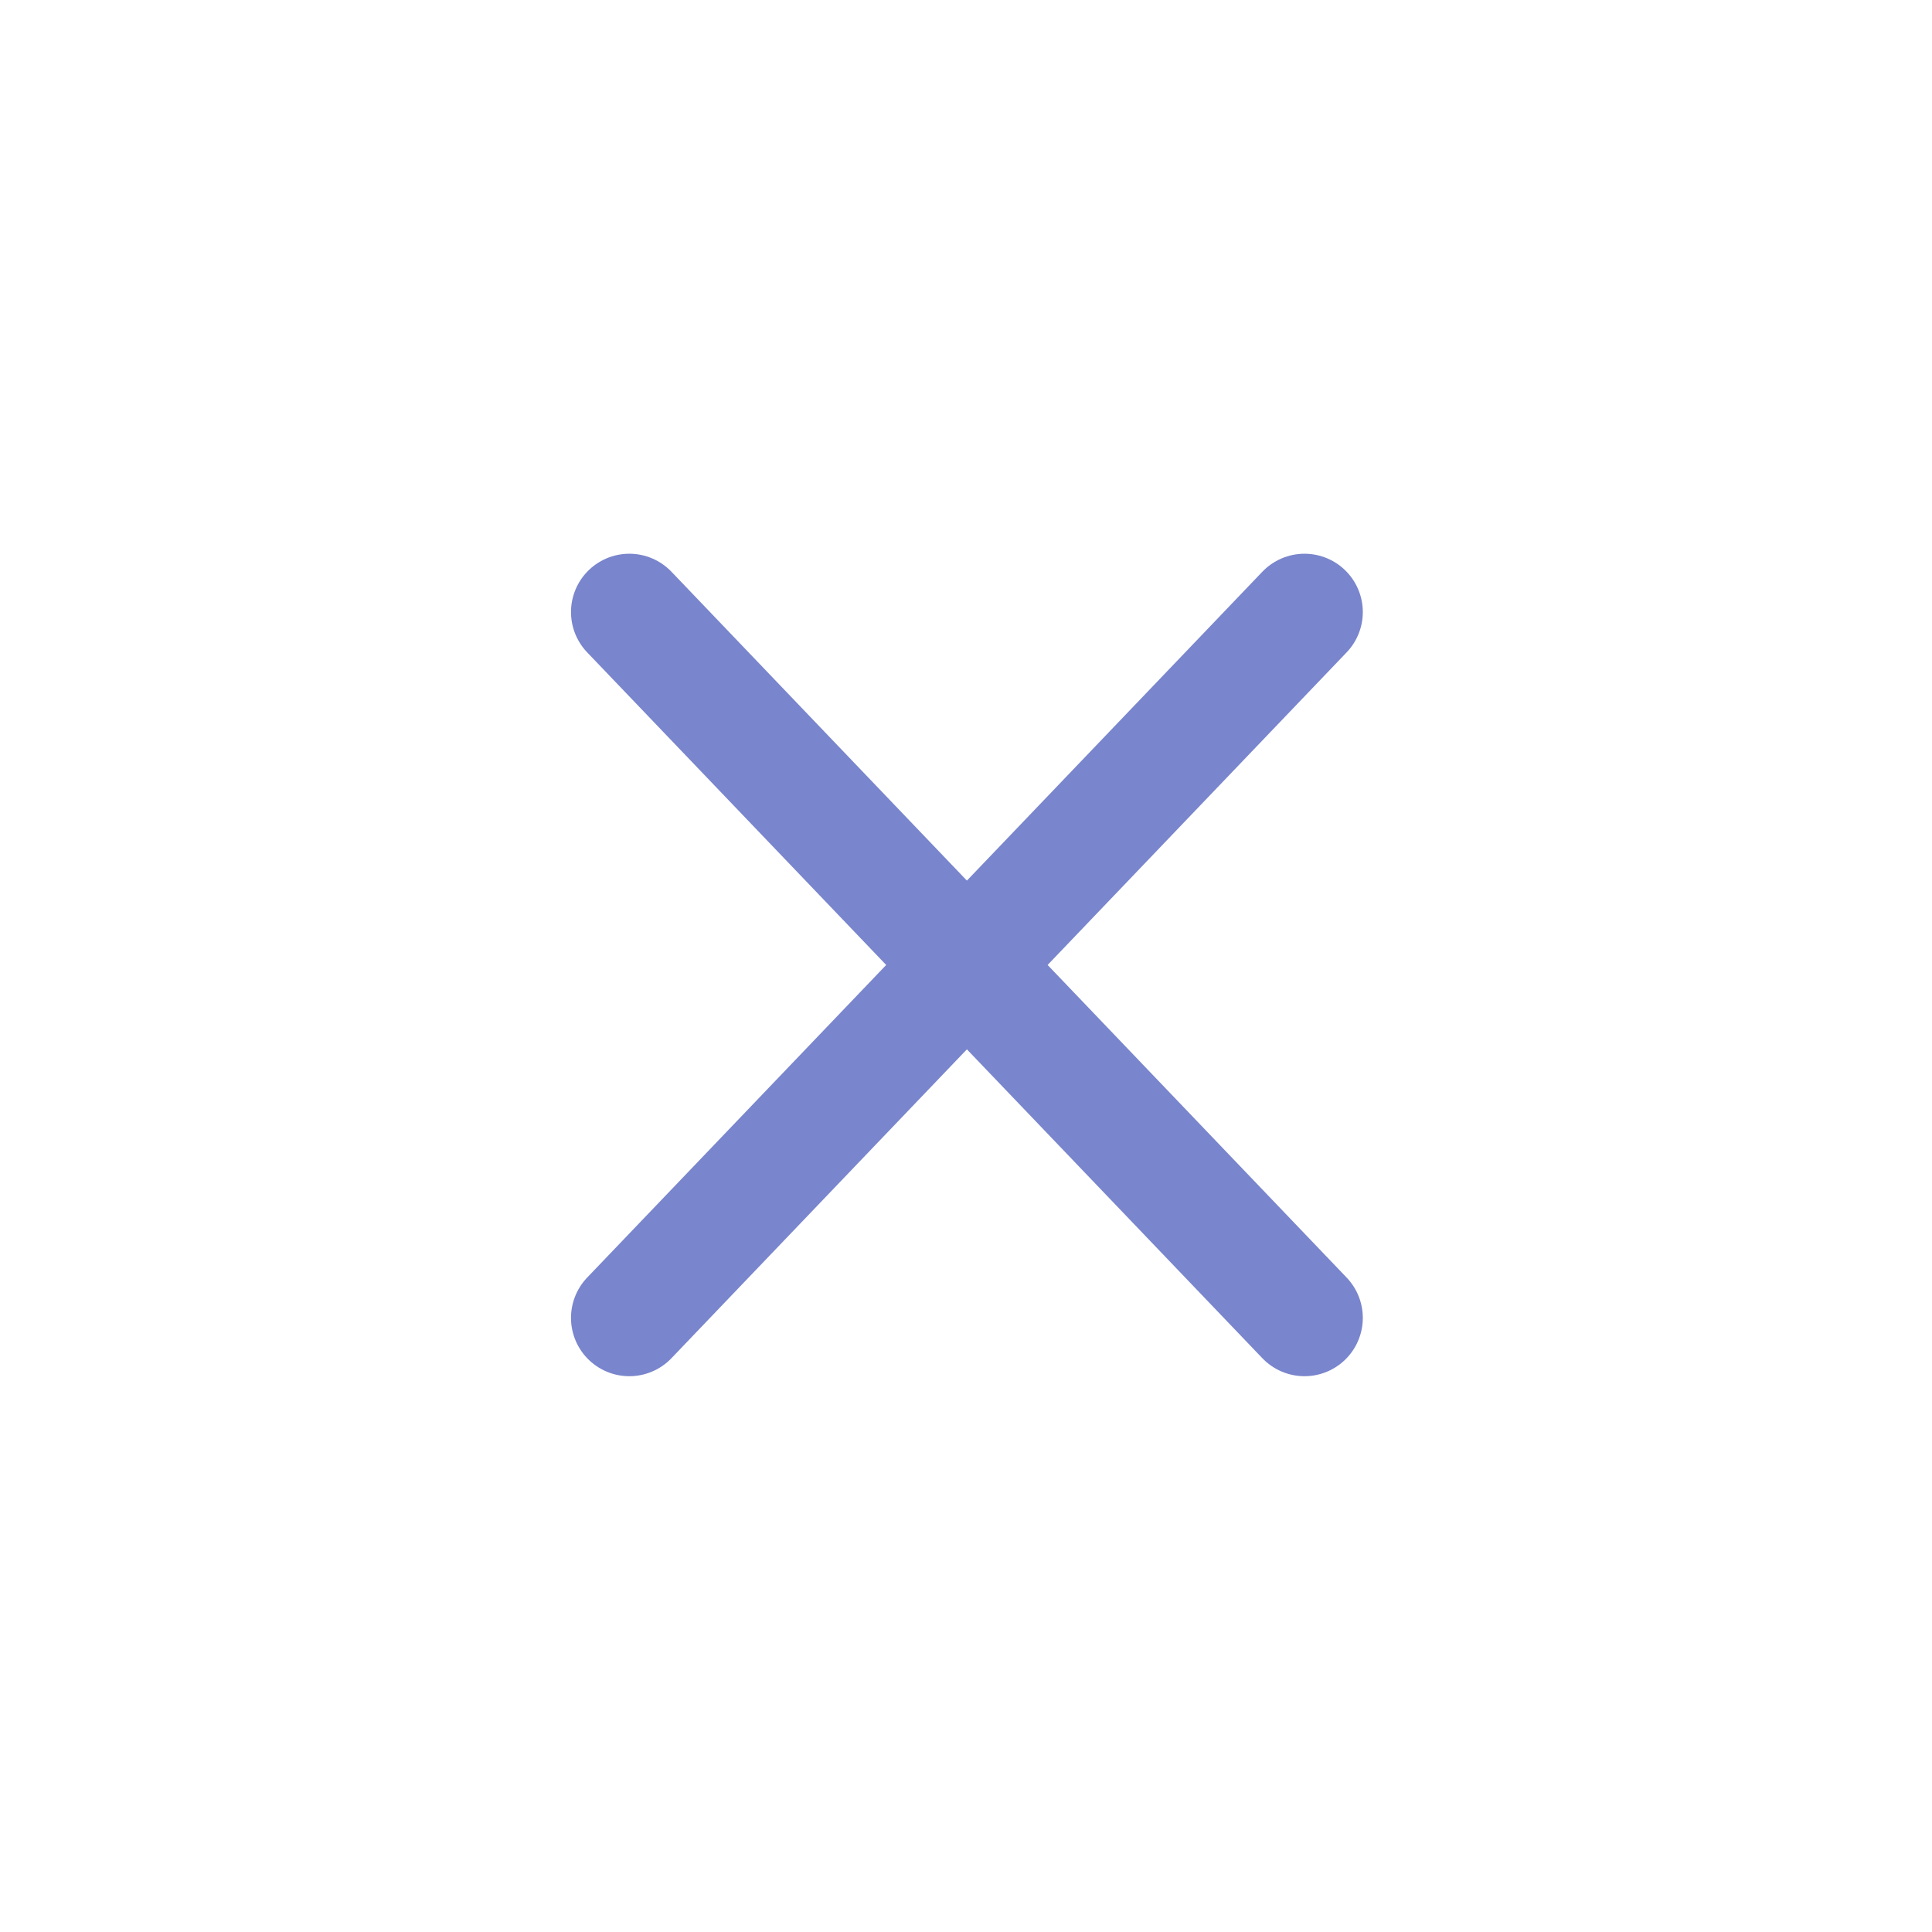<?xml version="1.0" encoding="utf-8"?>
<!-- Generator: Adobe Illustrator 22.1.0, SVG Export Plug-In . SVG Version: 6.00 Build 0)  -->
<svg version="1.1" id="Layer_1" xmlns="http://www.w3.org/2000/svg" xmlns:xlink="http://www.w3.org/1999/xlink" x="0px" y="0px"
	 viewBox="0 0 750 750" style="enable-background:new 0 0 750 750;" xml:space="preserve">
<style type="text/css">
	.st0{fill:none;stroke:#7985CC;stroke-width:45.28;stroke-linecap:round;stroke-miterlimit:10;}
</style>
<line class="st0" x1="244.3" y1="237.6" x2="506.4" y2="511.6"/>
<line class="st0" x1="506.4" y1="237.6" x2="244.3" y2="511.6"/>
</svg>
